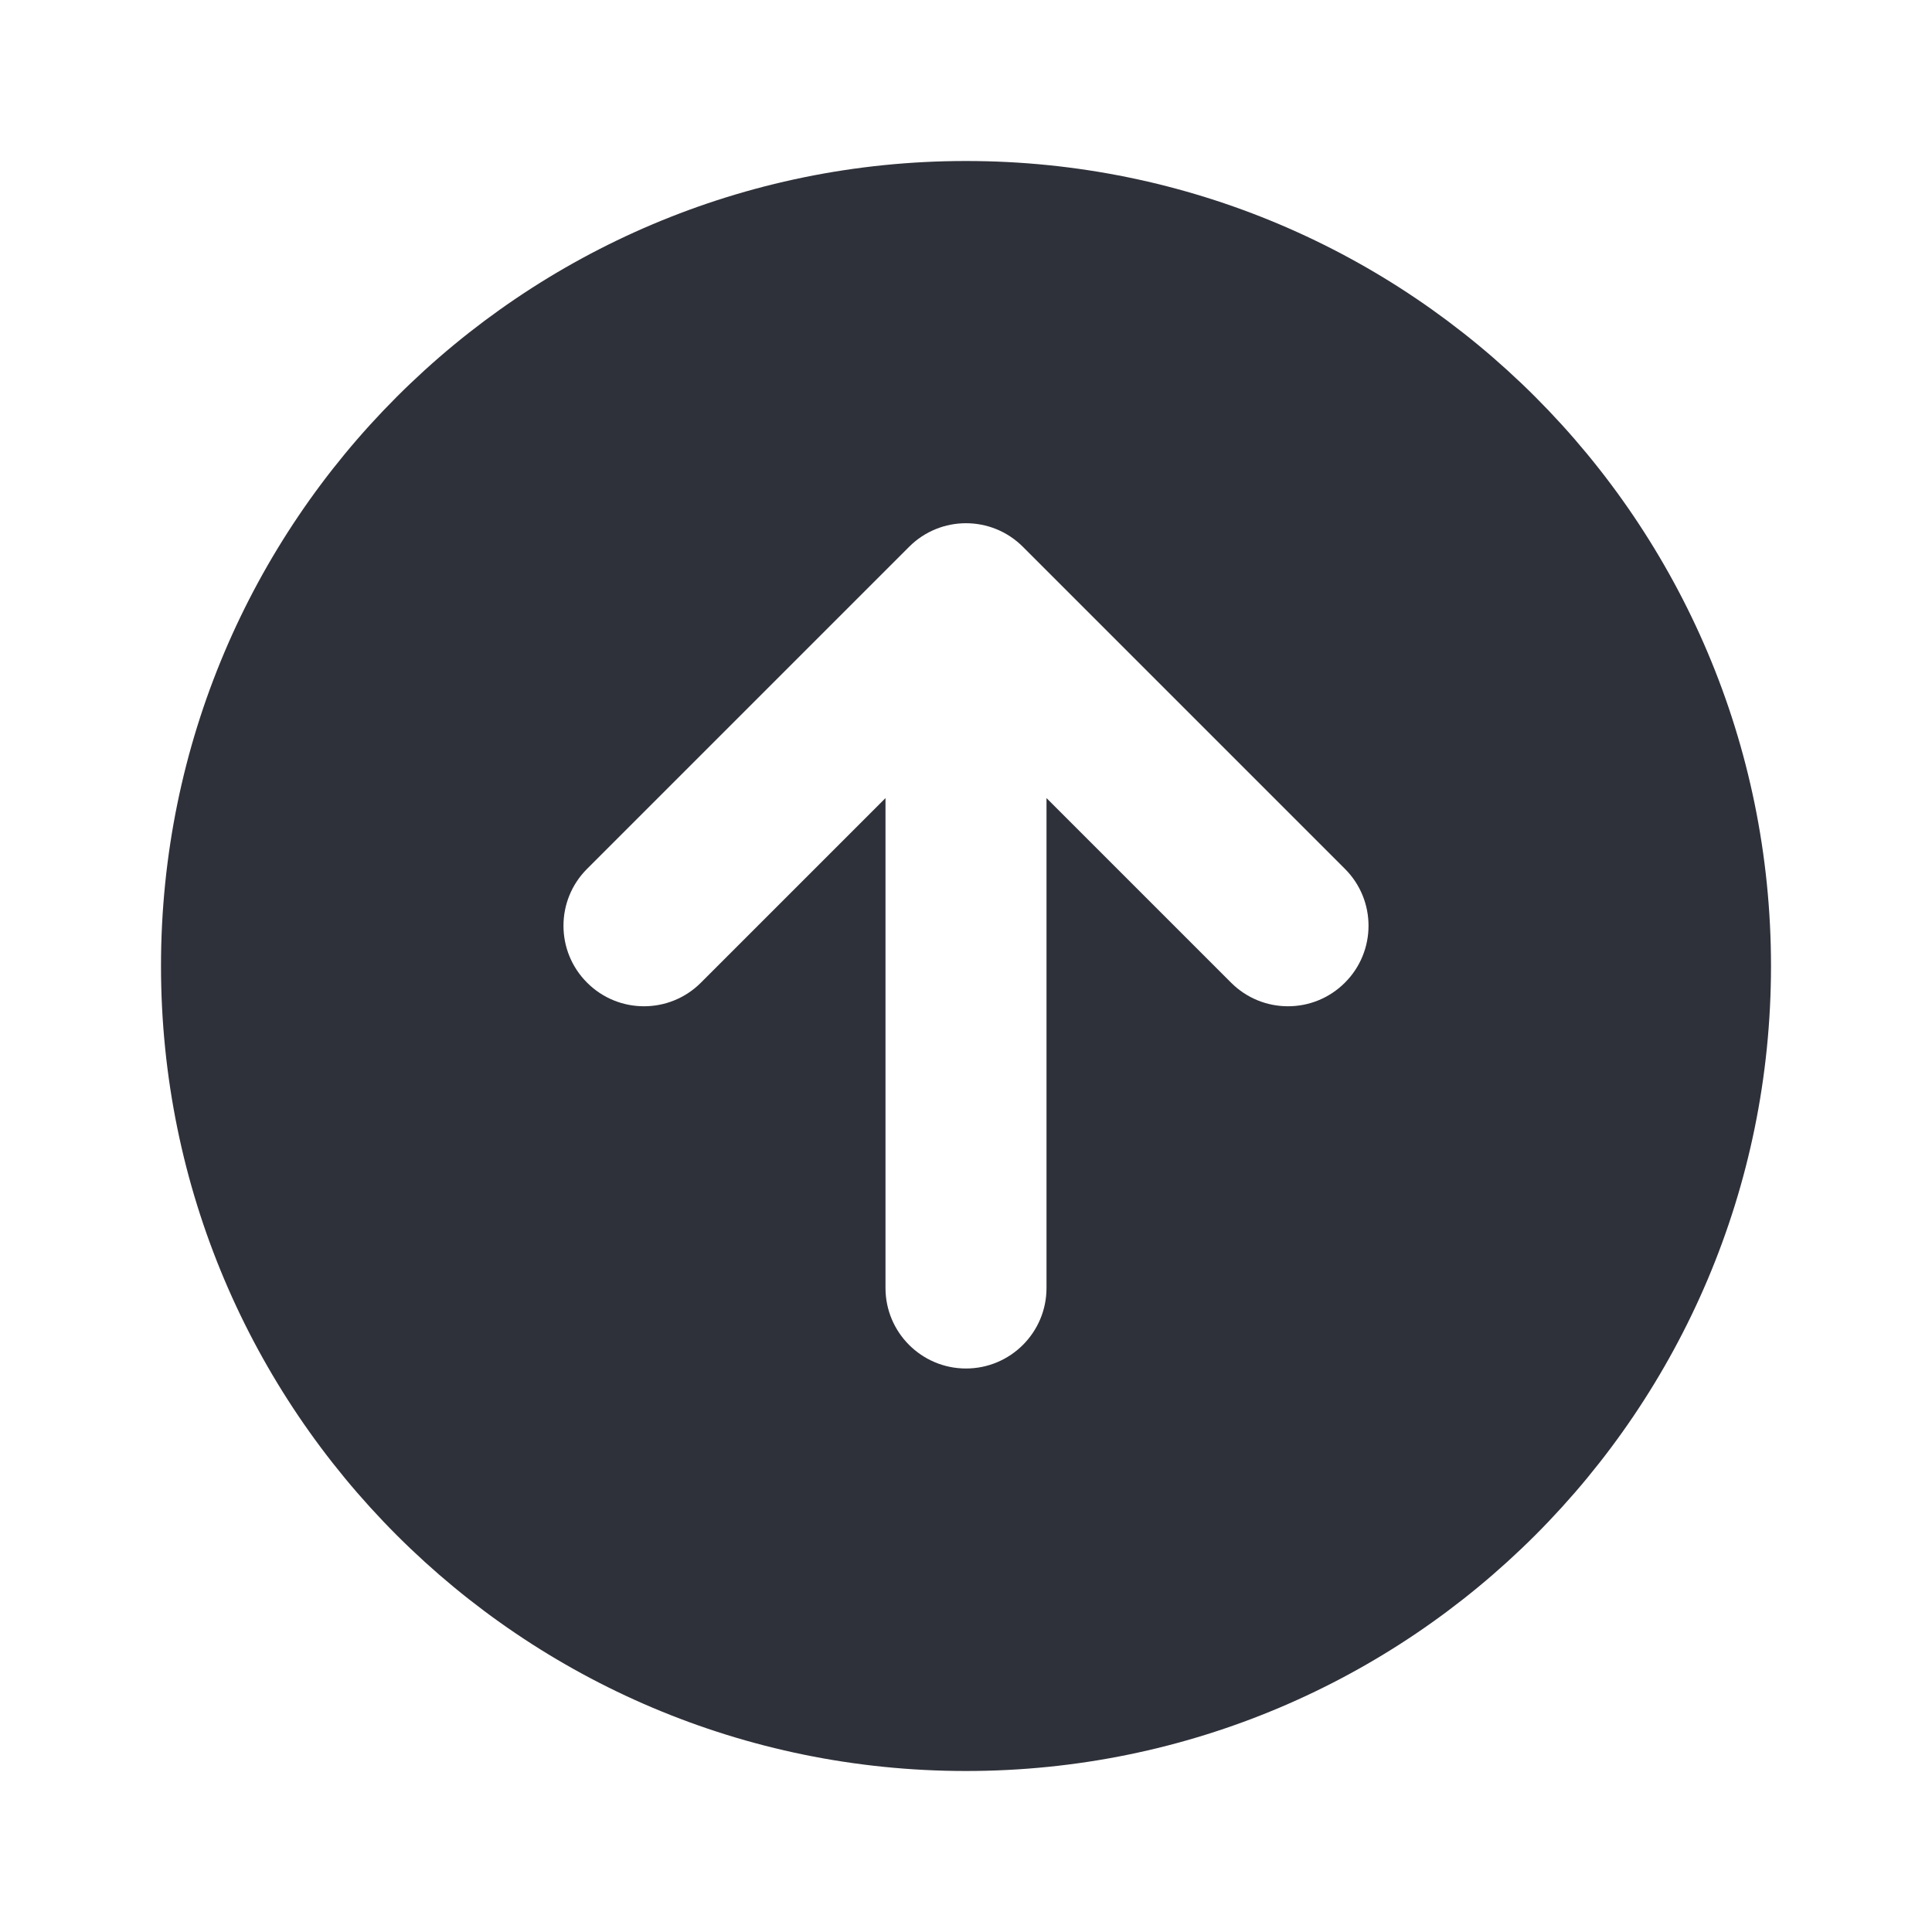 <?xml version="1.0" encoding="UTF-8"?>
<svg width="24px" height="24px" viewBox="0 0 24 24" version="1.1" xmlns="http://www.w3.org/2000/svg" xmlns:xlink="http://www.w3.org/1999/xlink">
    <!-- Generator: Sketch 59.1 (86144) - https://sketch.com -->
    <title>Vector Files/24x24/Flattened/Actions/Arrow Up (Filled)</title>
    <desc>Created with Sketch.</desc>
    <g id="24x24/Flattened/Actions/Arrow-Up-(Filled)" stroke="none" stroke-width="1" fill="none" fill-rule="evenodd">
        <path d="M22,12 C22,17.523 17.522,22 12,22 C6.477,22 2,17.523 2,12 C2,6.478 6.477,2 12,2 C17.522,2 22,6.478 22,12 Z M11,9.914 L11,16 C11,16.552 11.448,17 12,17 C12.552,17 13,16.552 13,16 L13,9.914 L15.293,12.207 C15.683,12.598 16.317,12.598 16.707,12.207 C17.098,11.817 17.098,11.183 16.707,10.793 L12.707,6.793 C12.317,6.402 11.683,6.402 11.293,6.793 L7.293,10.793 C6.902,11.183 6.902,11.817 7.293,12.207 C7.683,12.598 8.317,12.598 8.707,12.207 L11,9.914 Z" id="Arrow-Up-(Filled)" fill="#2F313A" fill-rule="nonzero"></path>
    </g>
</svg>